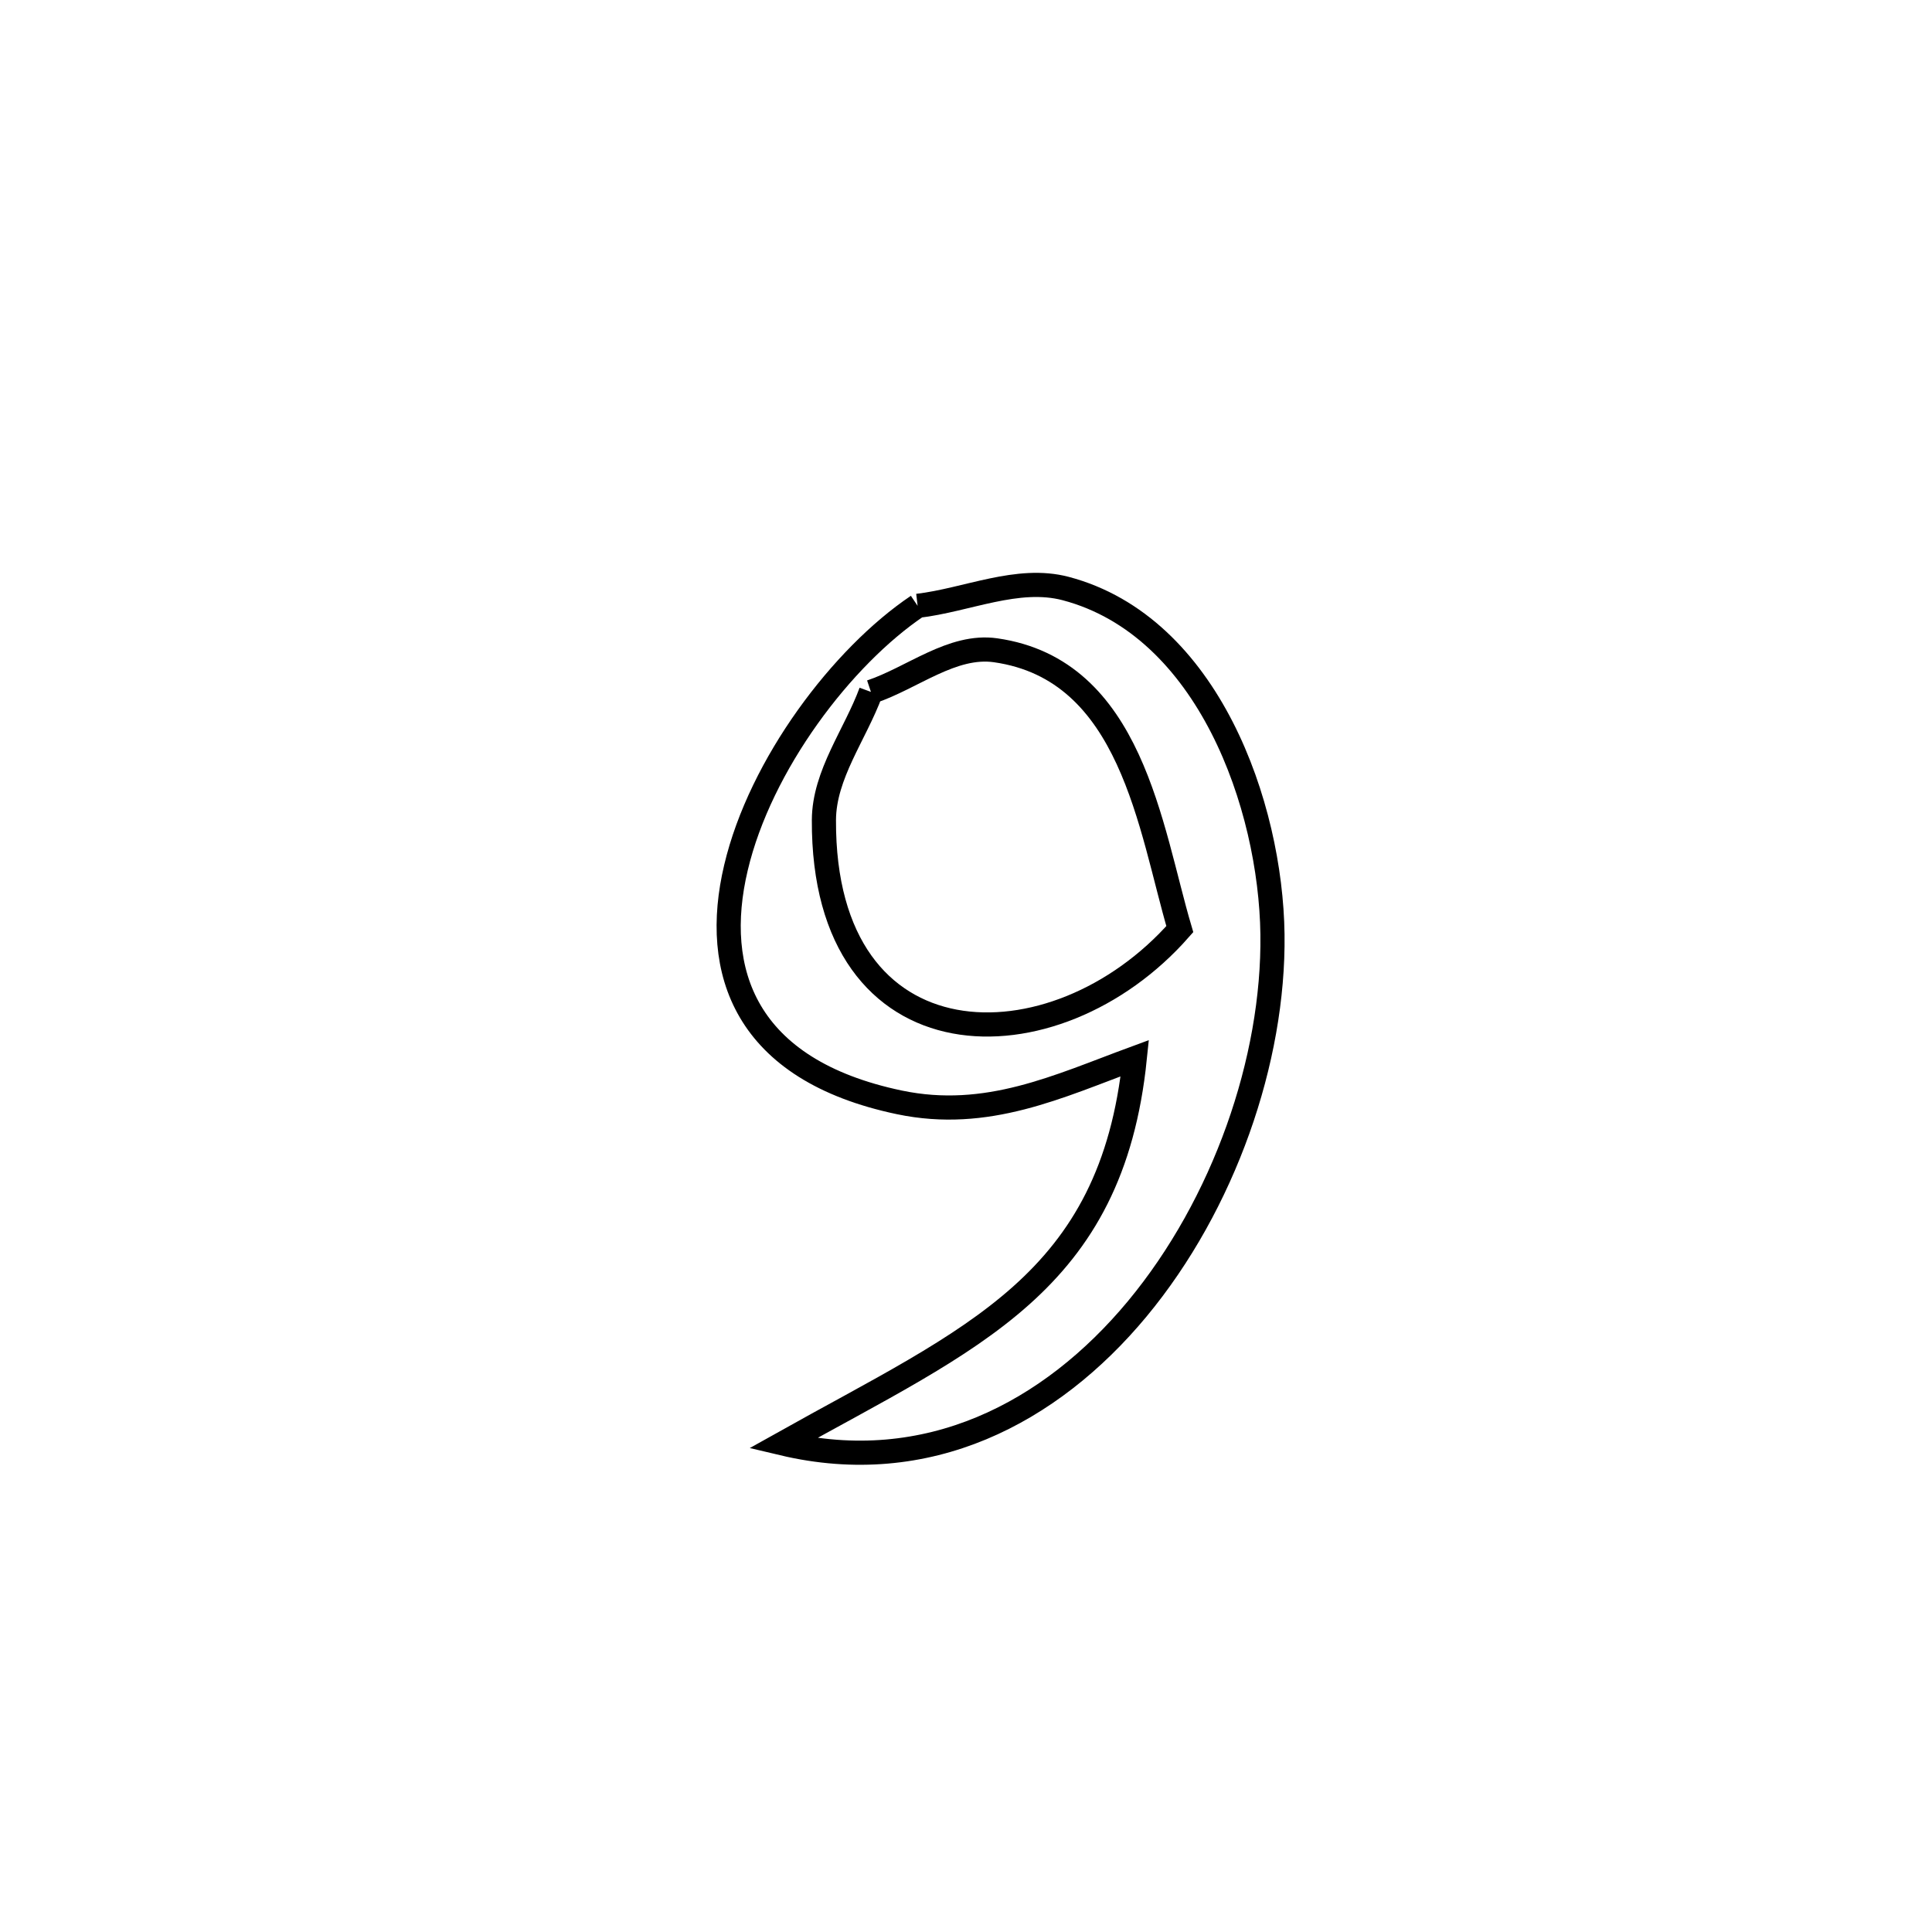 <svg xmlns="http://www.w3.org/2000/svg" viewBox="0.0 0.0 24.0 24.0" height="200px" width="200px"><path fill="none" stroke="black" stroke-width=".3" stroke-opacity="1.0"  filling="0" d="M11.399 7.526 L11.399 7.526 C12.012 7.454 12.641 7.154 13.238 7.311 C15.013 7.78 15.786 10.013 15.807 11.606 C15.828 13.167 15.204 14.961 14.127 16.259 C13.05 17.556 11.518 18.357 9.723 17.931 L9.723 17.931 C12.075 16.614 13.81 15.946 14.097 13.145 L14.097 13.145 C13.146 13.495 12.263 13.922 11.172 13.694 C9.25 13.291 8.838 12.064 9.142 10.78 C9.445 9.495 10.463 8.155 11.399 7.526 L11.399 7.526"></path>
<path fill="none" stroke="black" stroke-width=".3" stroke-opacity="1.0"  filling="0" d="M10.819 8.595 L10.819 8.595 C11.335 8.422 11.829 8.001 12.368 8.078 C14.063 8.32 14.287 10.294 14.656 11.542 L14.656 11.542 C13.105 13.307 10.221 13.29 10.235 10.186 C10.238 9.621 10.624 9.125 10.819 8.595 L10.819 8.595"></path></svg>